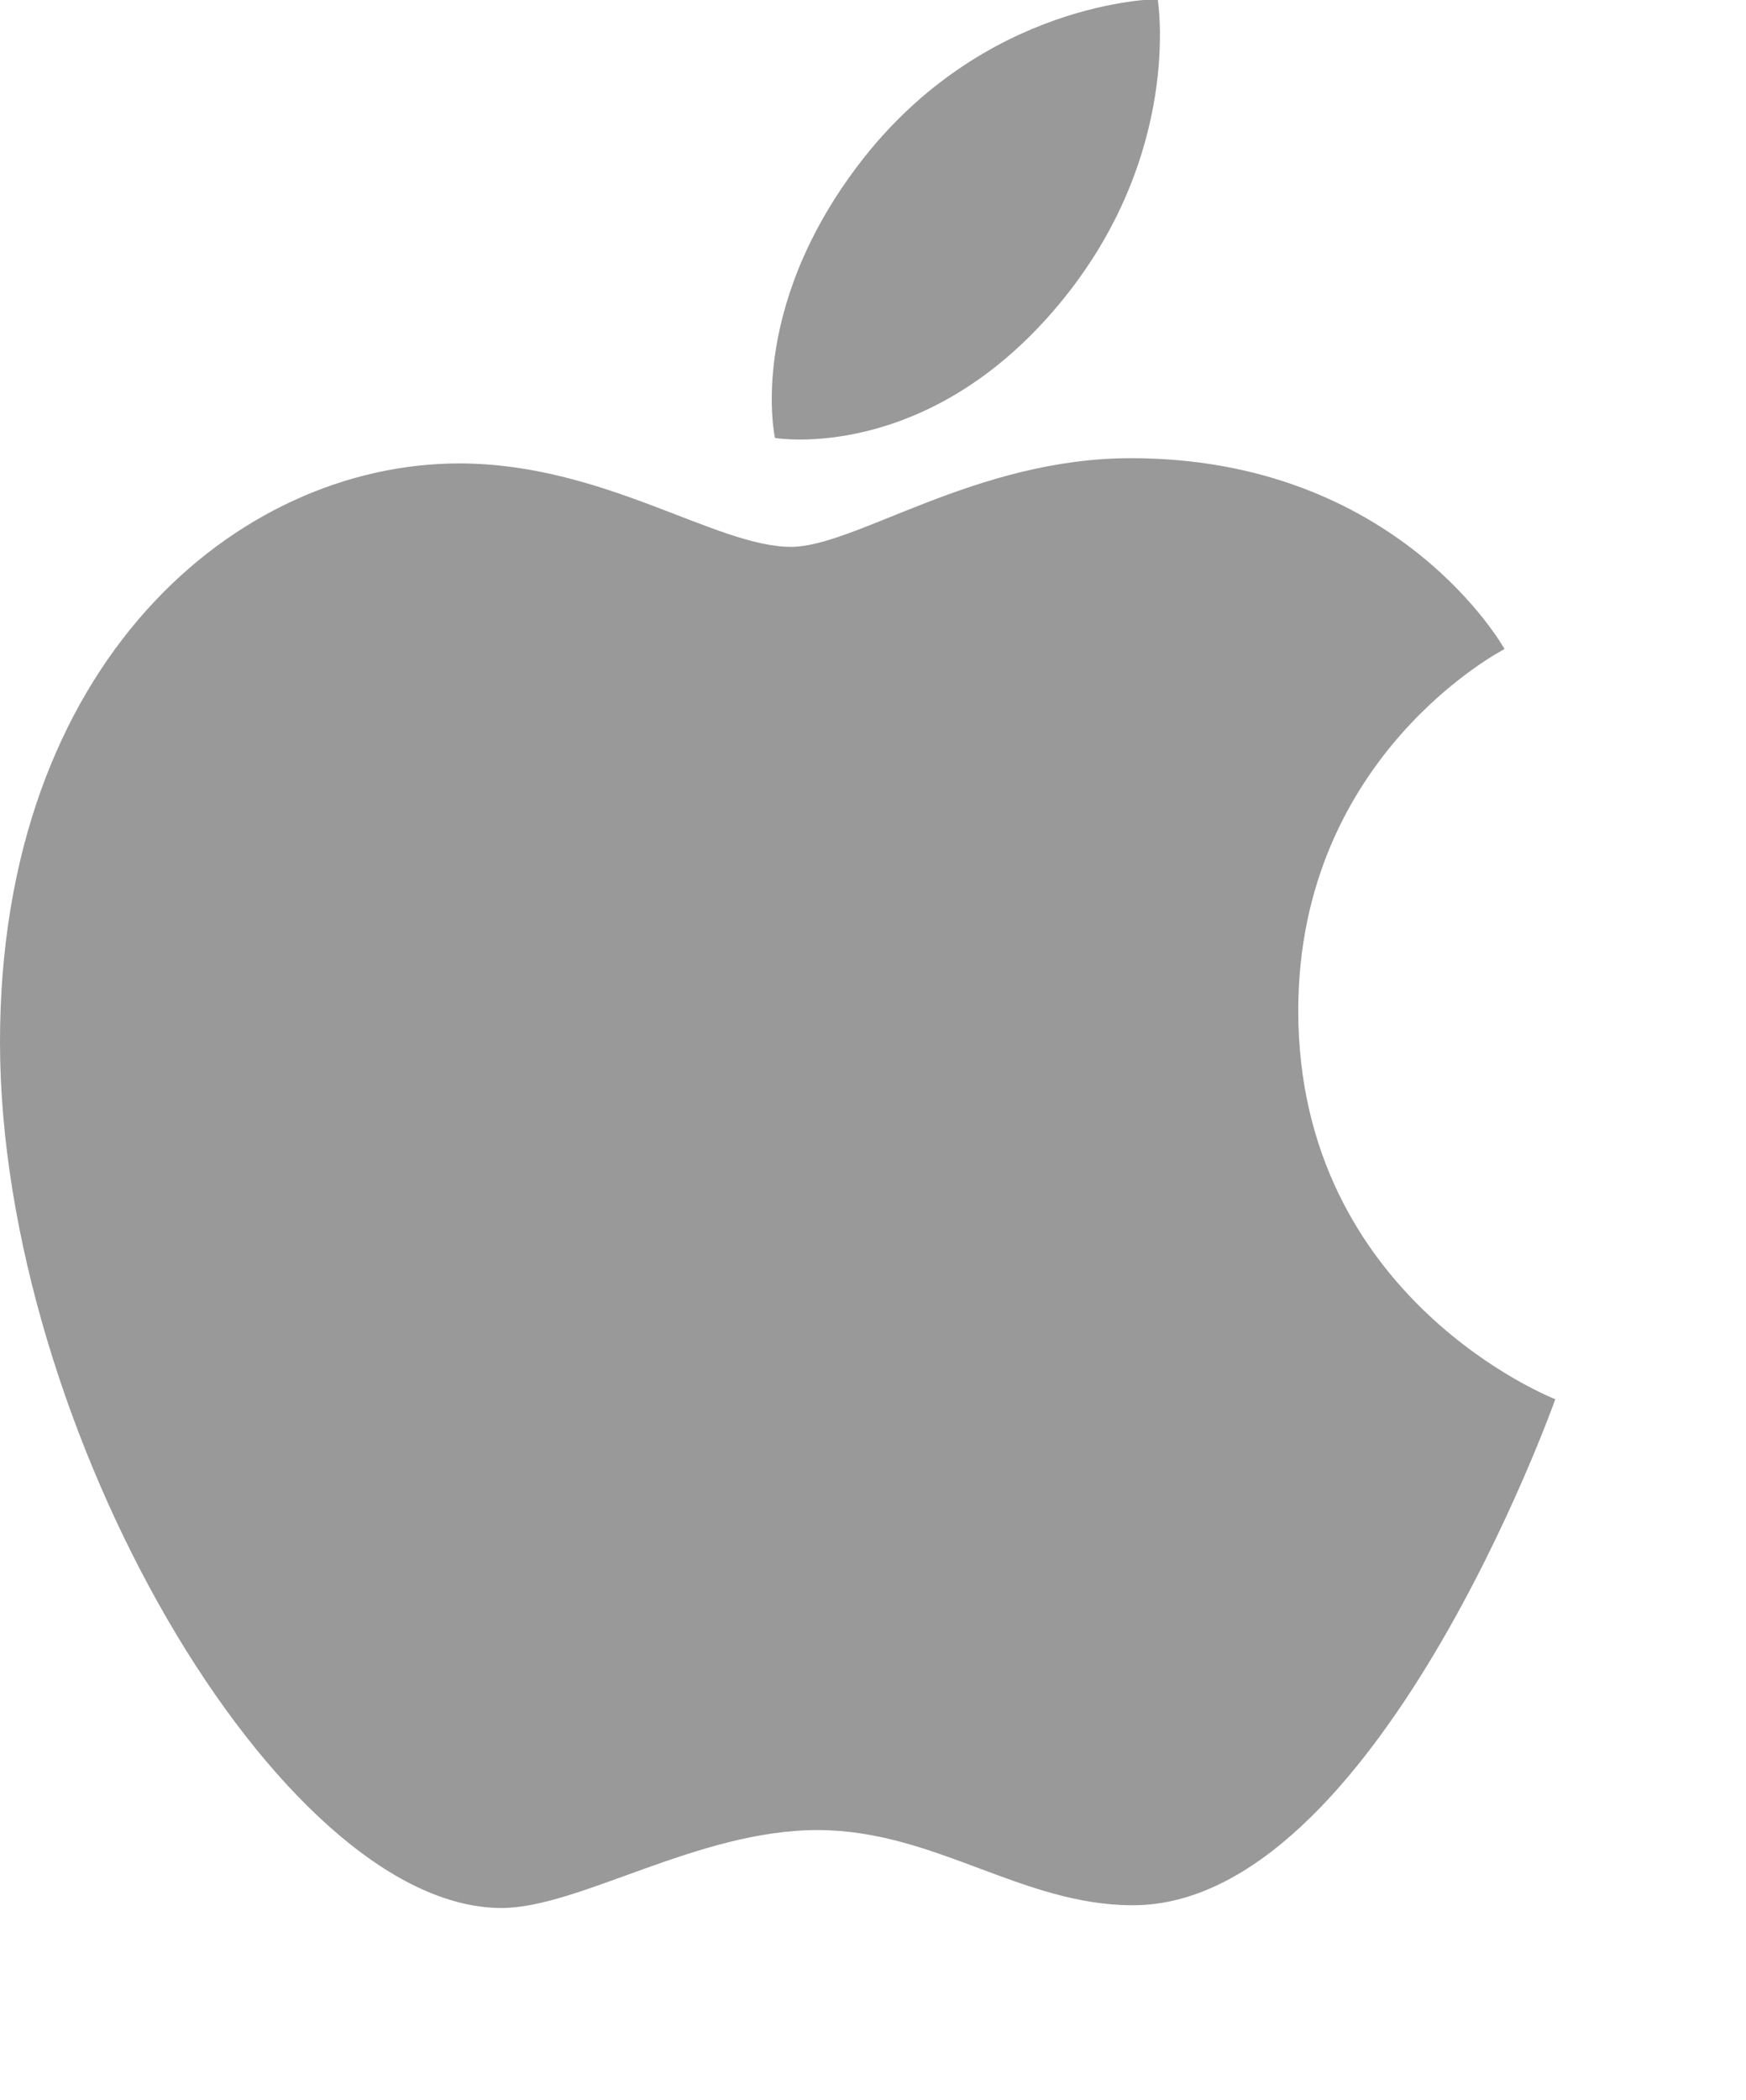 <?xml version="1.0" encoding="UTF-8" standalone="no"?>
<svg
   width="91.523"
   height="110"
   viewBox="0 0 22.286 26.784"
   version="1.1"
   id="svg900"
   sodipodi:docname="apple.svg"
   inkscape:version="1.2.2 (b0a8486541, 2022-12-01)"
   xmlns:inkscape="http://www.inkscape.org/namespaces/inkscape"
   xmlns:sodipodi="http://sodipodi.sourceforge.net/DTD/sodipodi-0.dtd"
   xmlns="http://www.w3.org/2000/svg"
   xmlns:svg="http://www.w3.org/2000/svg">
  <defs
     id="defs904" />
  <sodipodi:namedview
     id="namedview902"
     pagecolor="#505050"
     bordercolor="#eeeeee"
     borderopacity="1"
     inkscape:showpageshadow="0"
     inkscape:pageopacity="0"
     inkscape:pagecheckerboard="0"
     inkscape:deskcolor="#505050"
     showgrid="false"
     inkscape:zoom="4.98"
     inkscape:cx="40.66265"
     inkscape:cy="80.522088"
     inkscape:window-width="1320"
     inkscape:window-height="704"
     inkscape:window-x="0"
     inkscape:window-y="0"
     inkscape:window-maximized="1"
     inkscape:current-layer="svg900" />
  <path
     d="m 10.953,2.107 c 1.6,-2.109 3.824,-2.119 3.824,-2.119 0,0 0.331,1.983 -1.259,3.892 -1.697,2.039 -3.626,1.706 -3.626,1.706 0,0 -0.362,-1.604 1.061,-3.479 z M 10.096,6.975 c 0.823,0 2.351,-1.131 4.339,-1.131 3.423,0 4.769,2.435 4.769,2.435 0,0 -2.633,1.346 -2.633,4.613 0,3.685 3.281,4.956 3.281,4.956 0,0 -2.293,6.455 -5.391,6.455 -1.423,0 -2.529,-0.959 -4.028,-0.959 -1.528,0 -3.043,0.994 -4.031,0.994 C 3.573,24.338 0,18.215 0,13.293 0,8.451 3.025,5.911 5.862,5.911 c 1.844,0 3.275,1.064 4.234,1.064 z"
     fill="#999999"
     id="path898"
     style="stroke-width:0.04" />
</svg>

